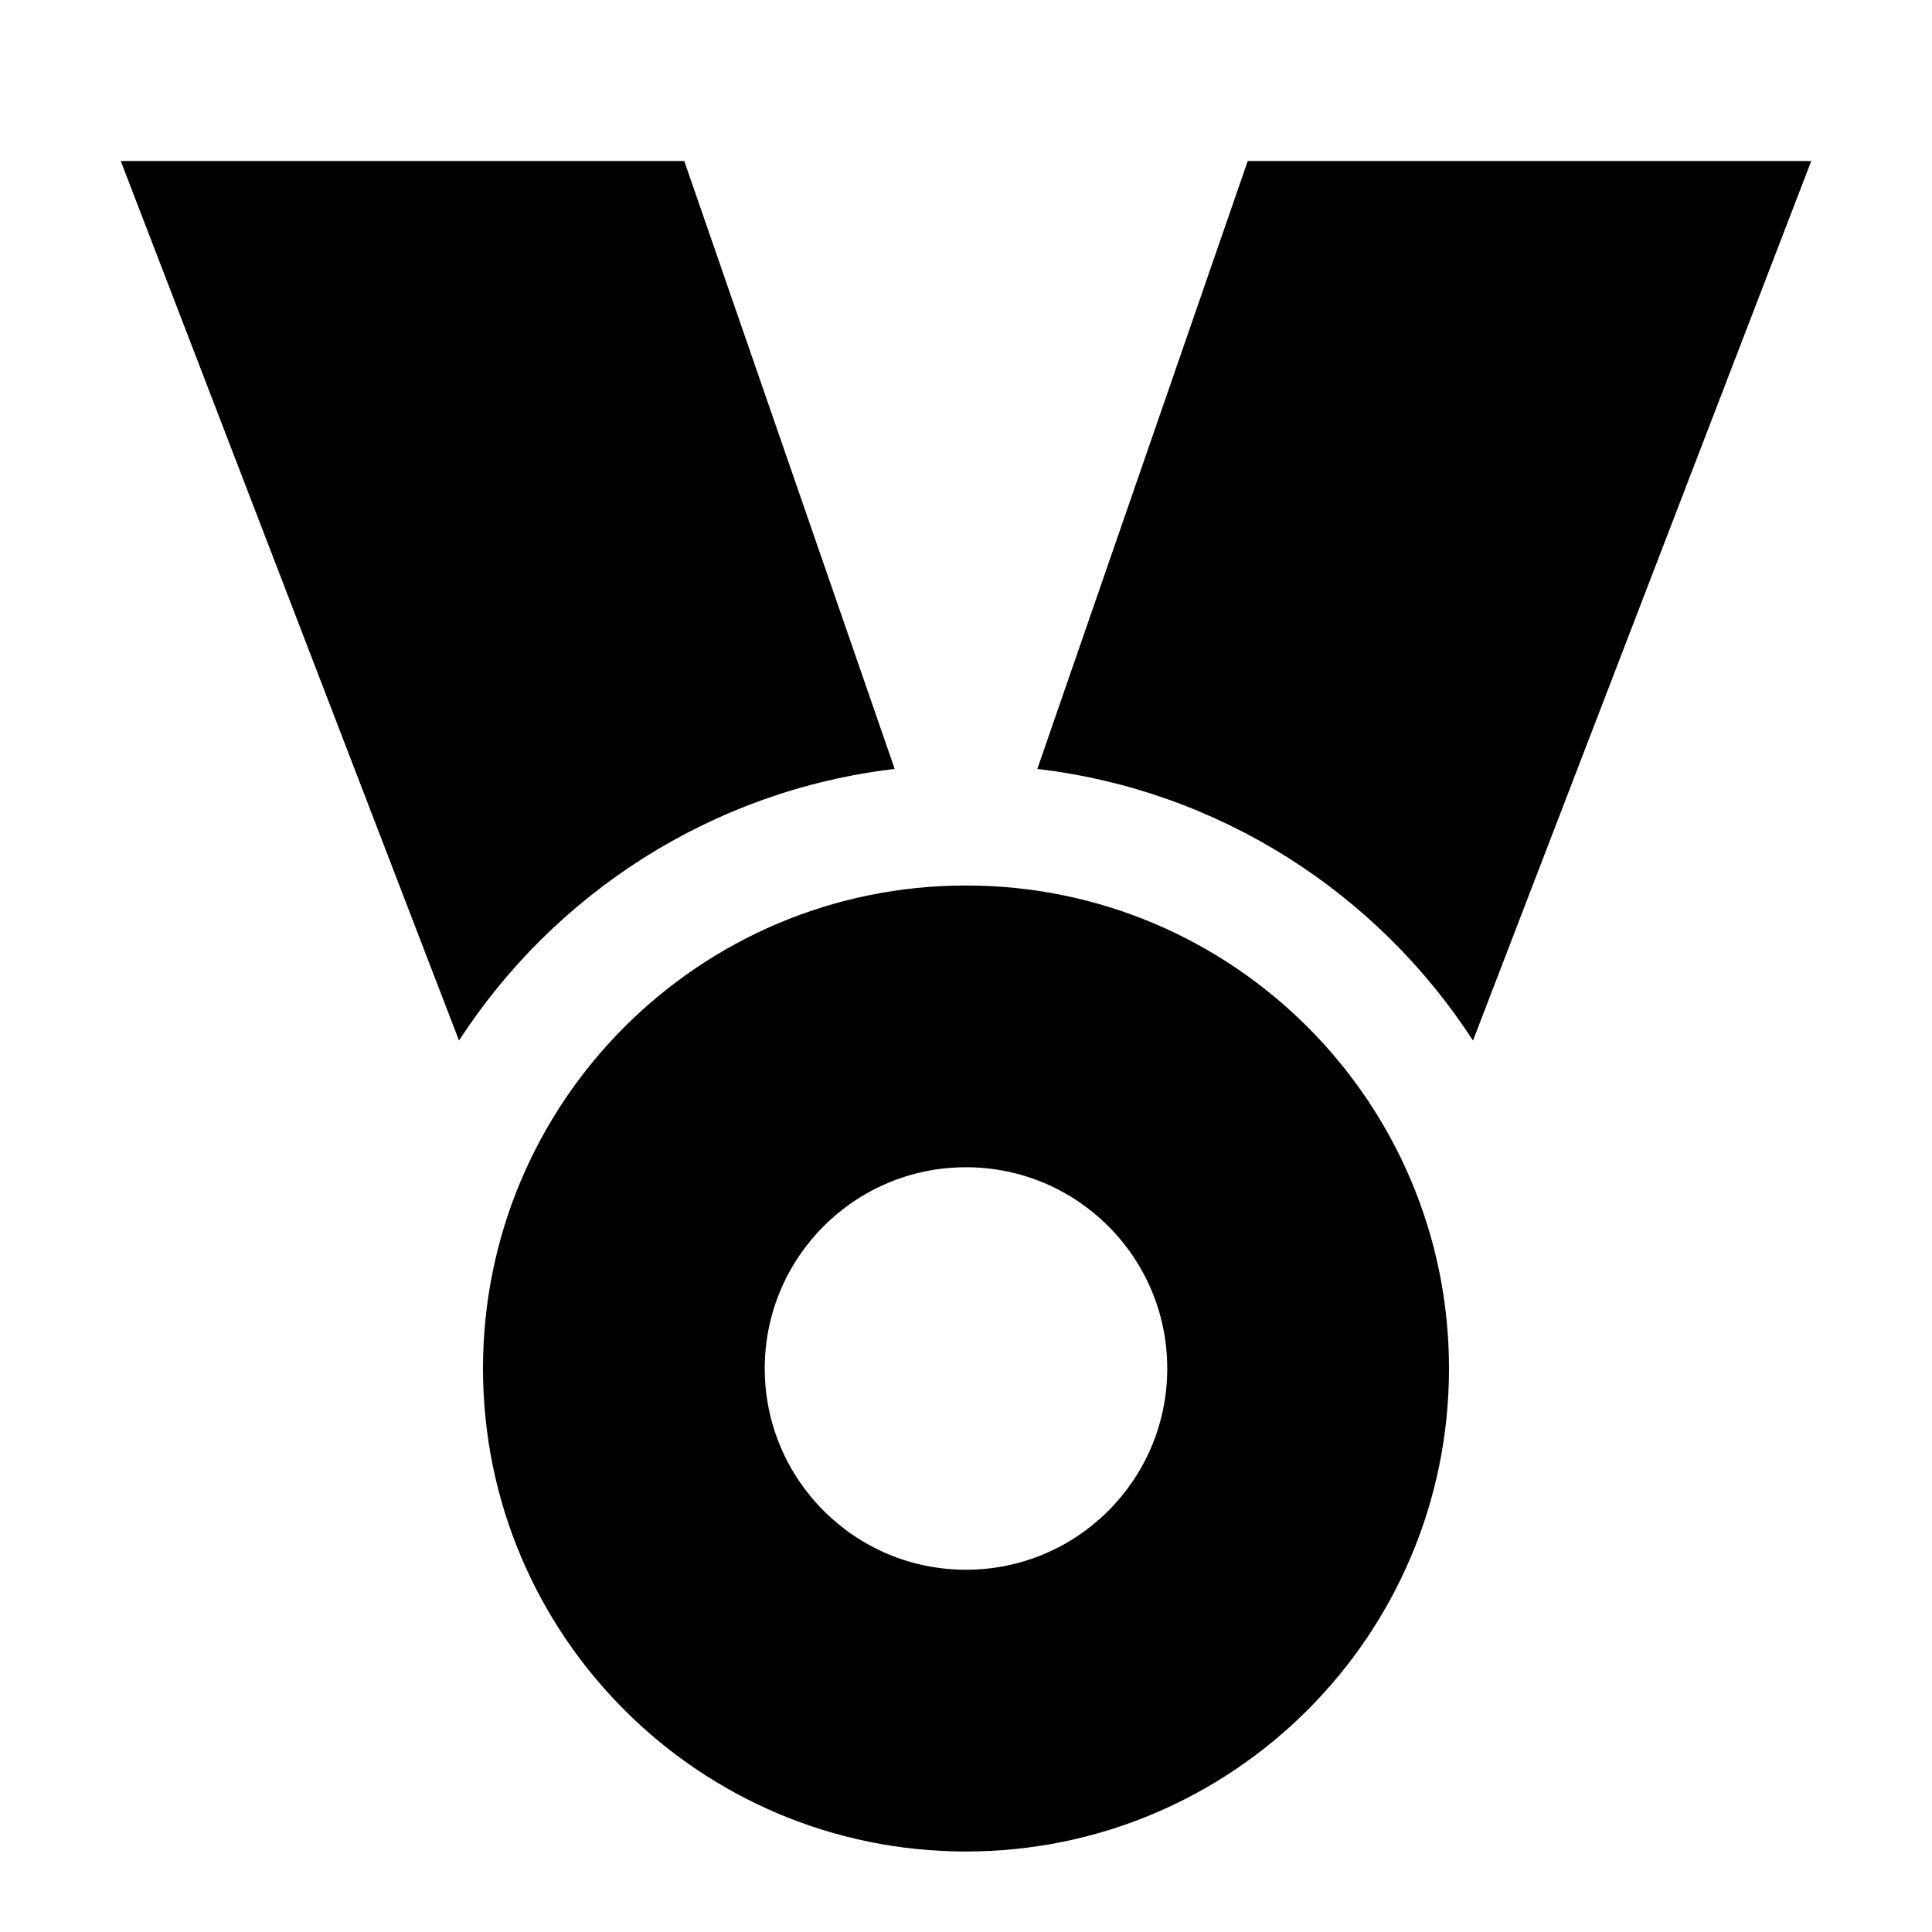 <svg xmlns="http://www.w3.org/2000/svg" fill="none" viewBox="0 0 24 24" id="Ribbon--Streamline-Sharp">
  <desc>
    Ribbon Streamline Icon: https://streamlinehq.com
  </desc>
  <g id="ribbon--ribbon-reward-like-social-rating-media">
    <path id="Union" fill="#000000" fill-rule="evenodd" d="M1.5 2h7l2.614 7.552c-2.268 0.267 -4.227 1.546 -5.412 3.374L1.5 2Zm16.798 10.926c-1.185 -1.828 -3.143 -3.107 -5.412 -3.374L15.5 2h7l-4.202 10.926ZM18 17c0 3.314 -2.686 6 -6 6 -3.314 0 -6 -2.686 -6 -6s2.686 -6 6 -6c3.314 0 6 2.686 6 6Zm-3.5 0c0 1.381 -1.119 2.5 -2.5 2.5S9.5 18.381 9.5 17s1.119 -2.5 2.5 -2.5 2.5 1.119 2.5 2.5Z" clip-rule="evenodd" stroke-width="1"></path>
  </g>
</svg>